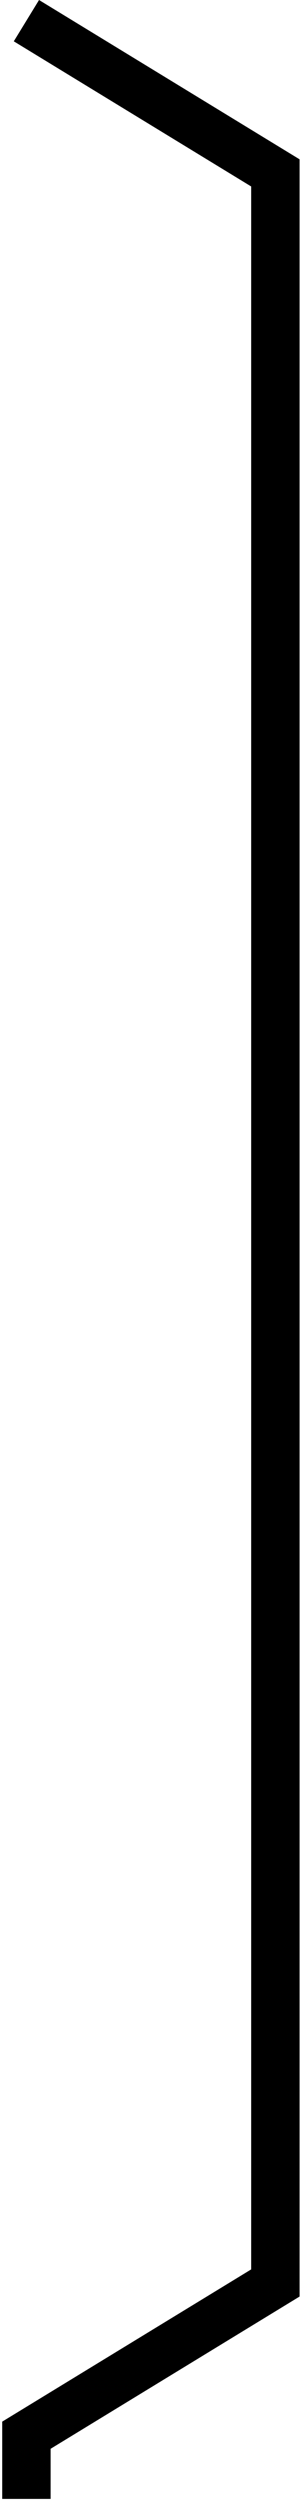 <svg width="62" height="513" fill="none" xmlns="http://www.w3.org/2000/svg"><path fill-rule="evenodd" clip-rule="evenodd" d="M51.567 38.265L2.831 8.478 8.013 0l53.49 32.693V471.24l-51.112 31.24v10.287H.454v-15.859l51.113-31.24V38.265z" fill="#000"/></svg>